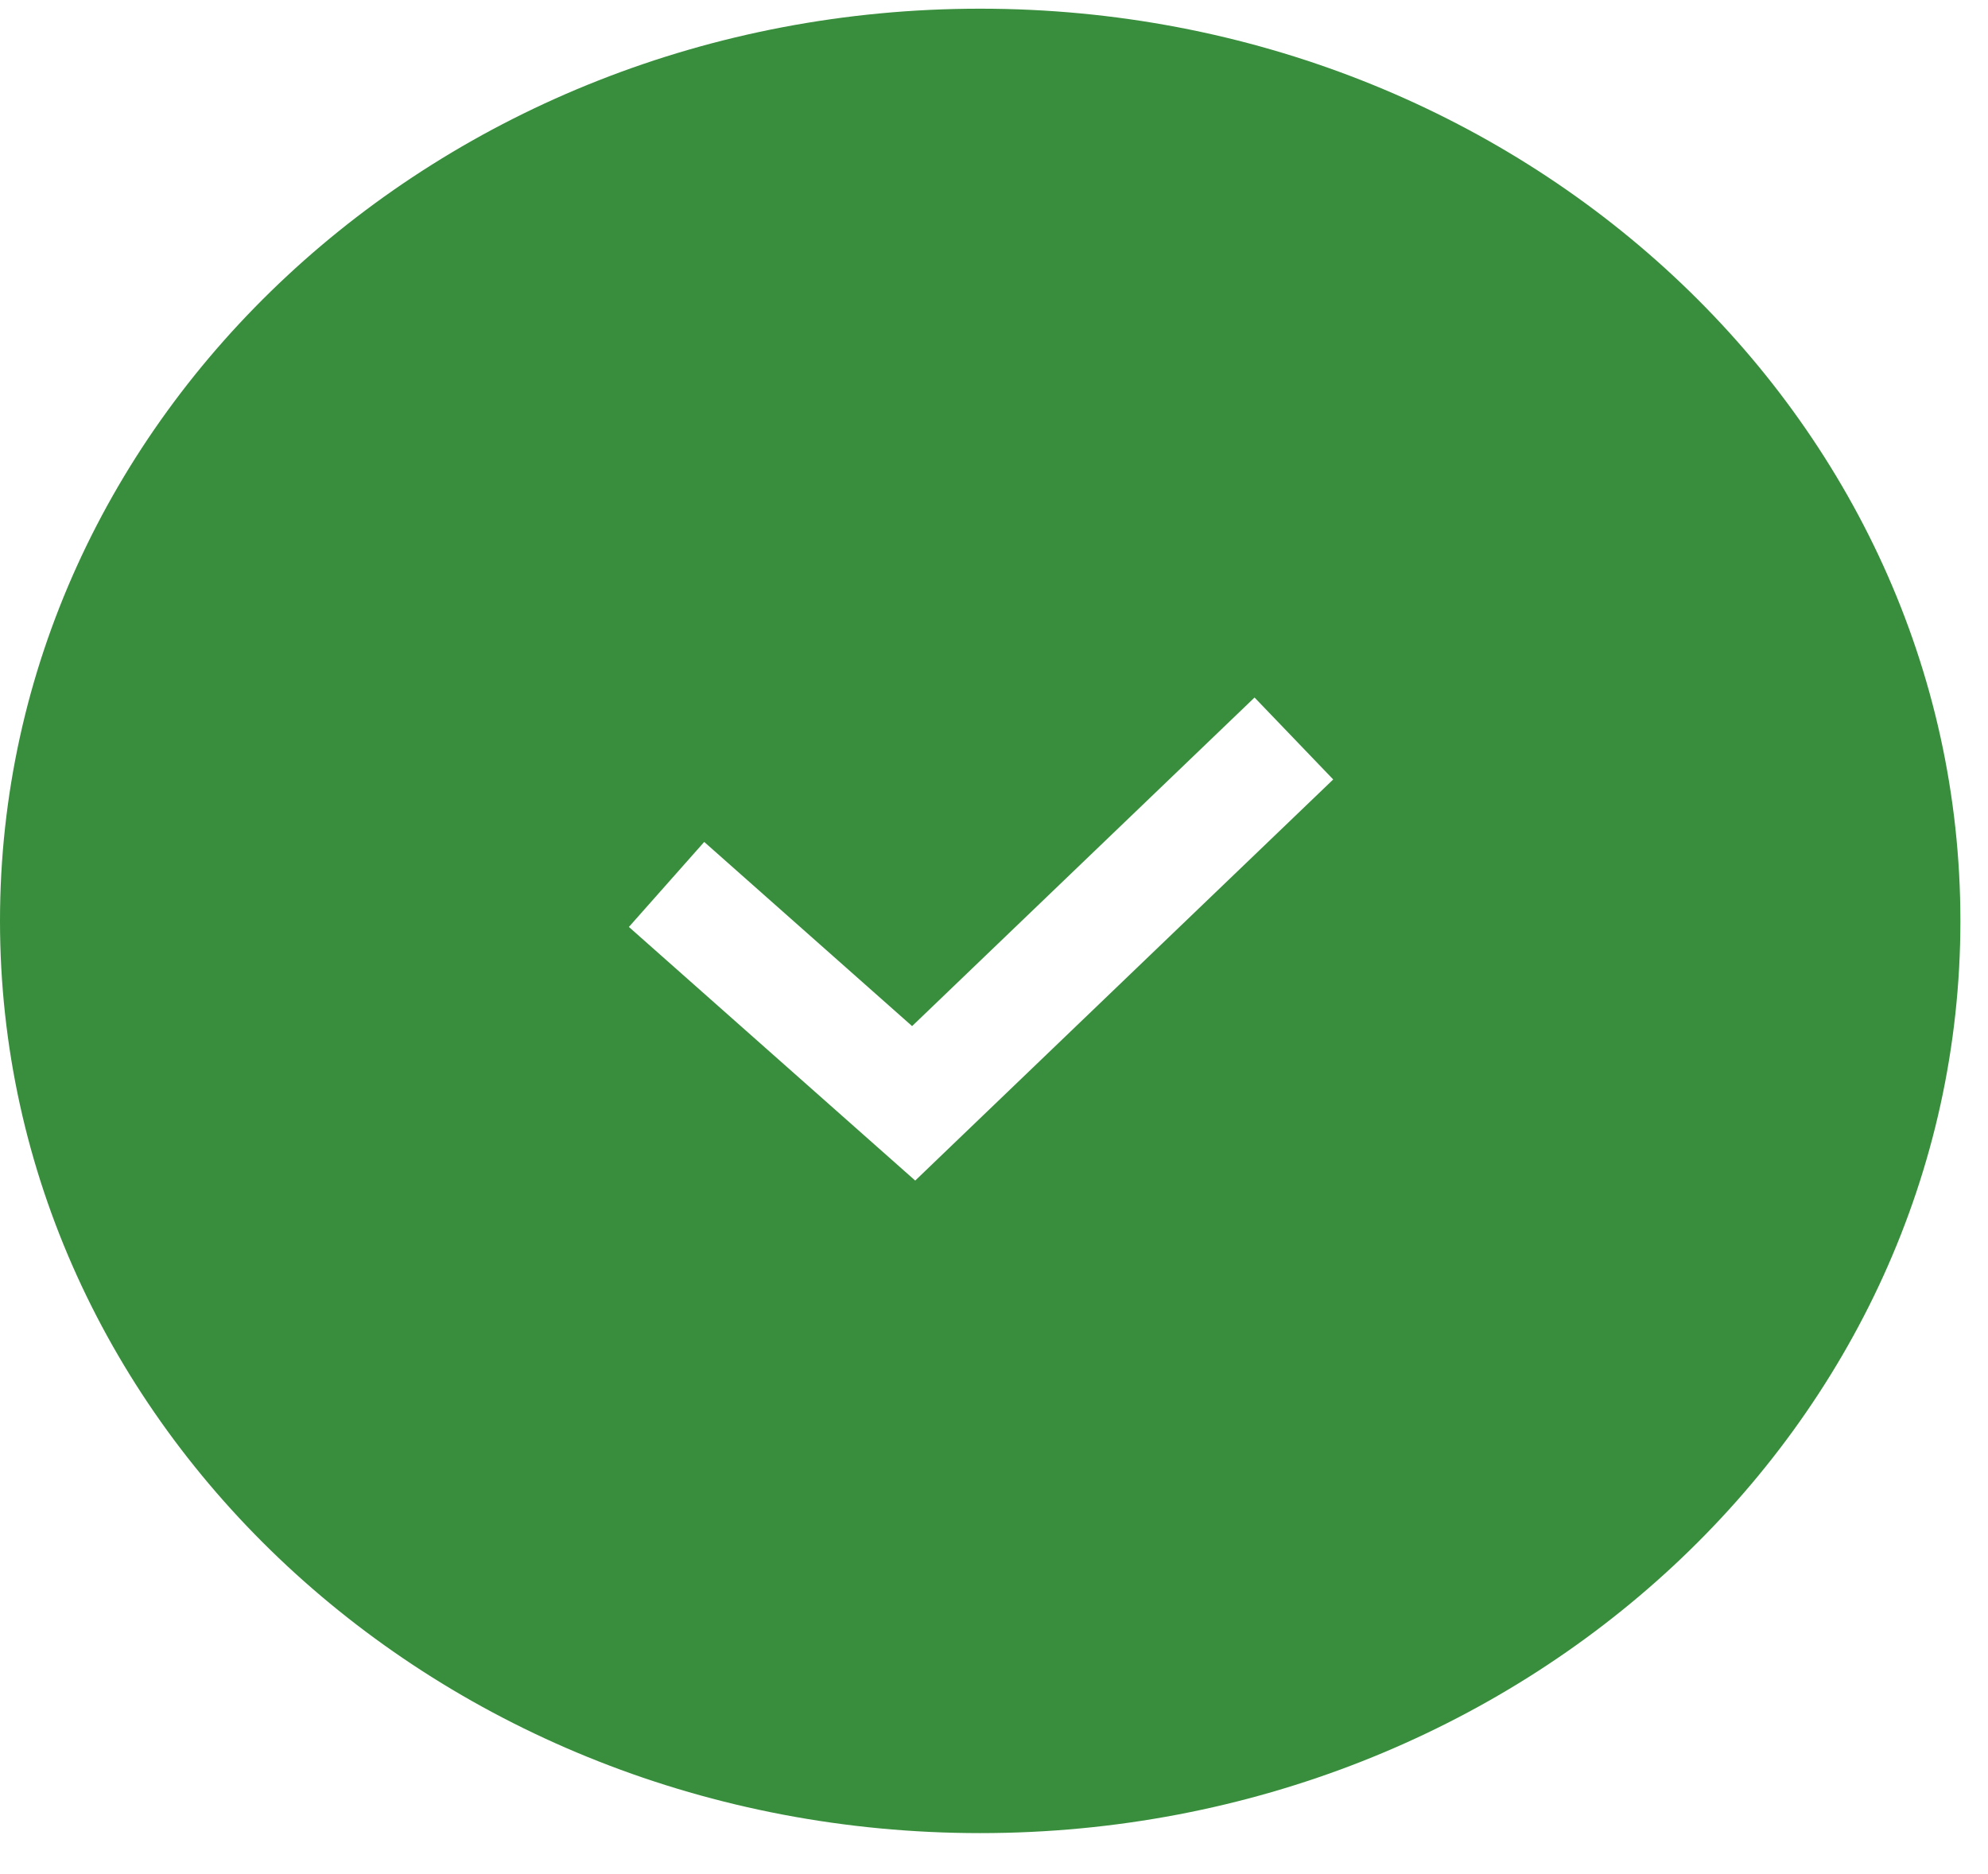 <svg width="35" height="33" viewBox="0 0 35 33" fill="none" xmlns="http://www.w3.org/2000/svg">
<path fill-rule="evenodd" clip-rule="evenodd" d="M17.257 32.278C26.788 32.278 34.514 25.086 34.514 16.215C34.514 7.345 26.788 0.153 17.257 0.153C7.726 0.153 0 7.345 0 16.215C0 25.086 7.726 32.278 17.257 32.278ZM16.778 20.149L23.472 13.725L22.087 12.282L16.058 18.068L12.398 14.825L11.072 16.322L15.422 20.176L16.113 20.788L16.778 20.149Z" fill="#388E3C"/>
</svg>
